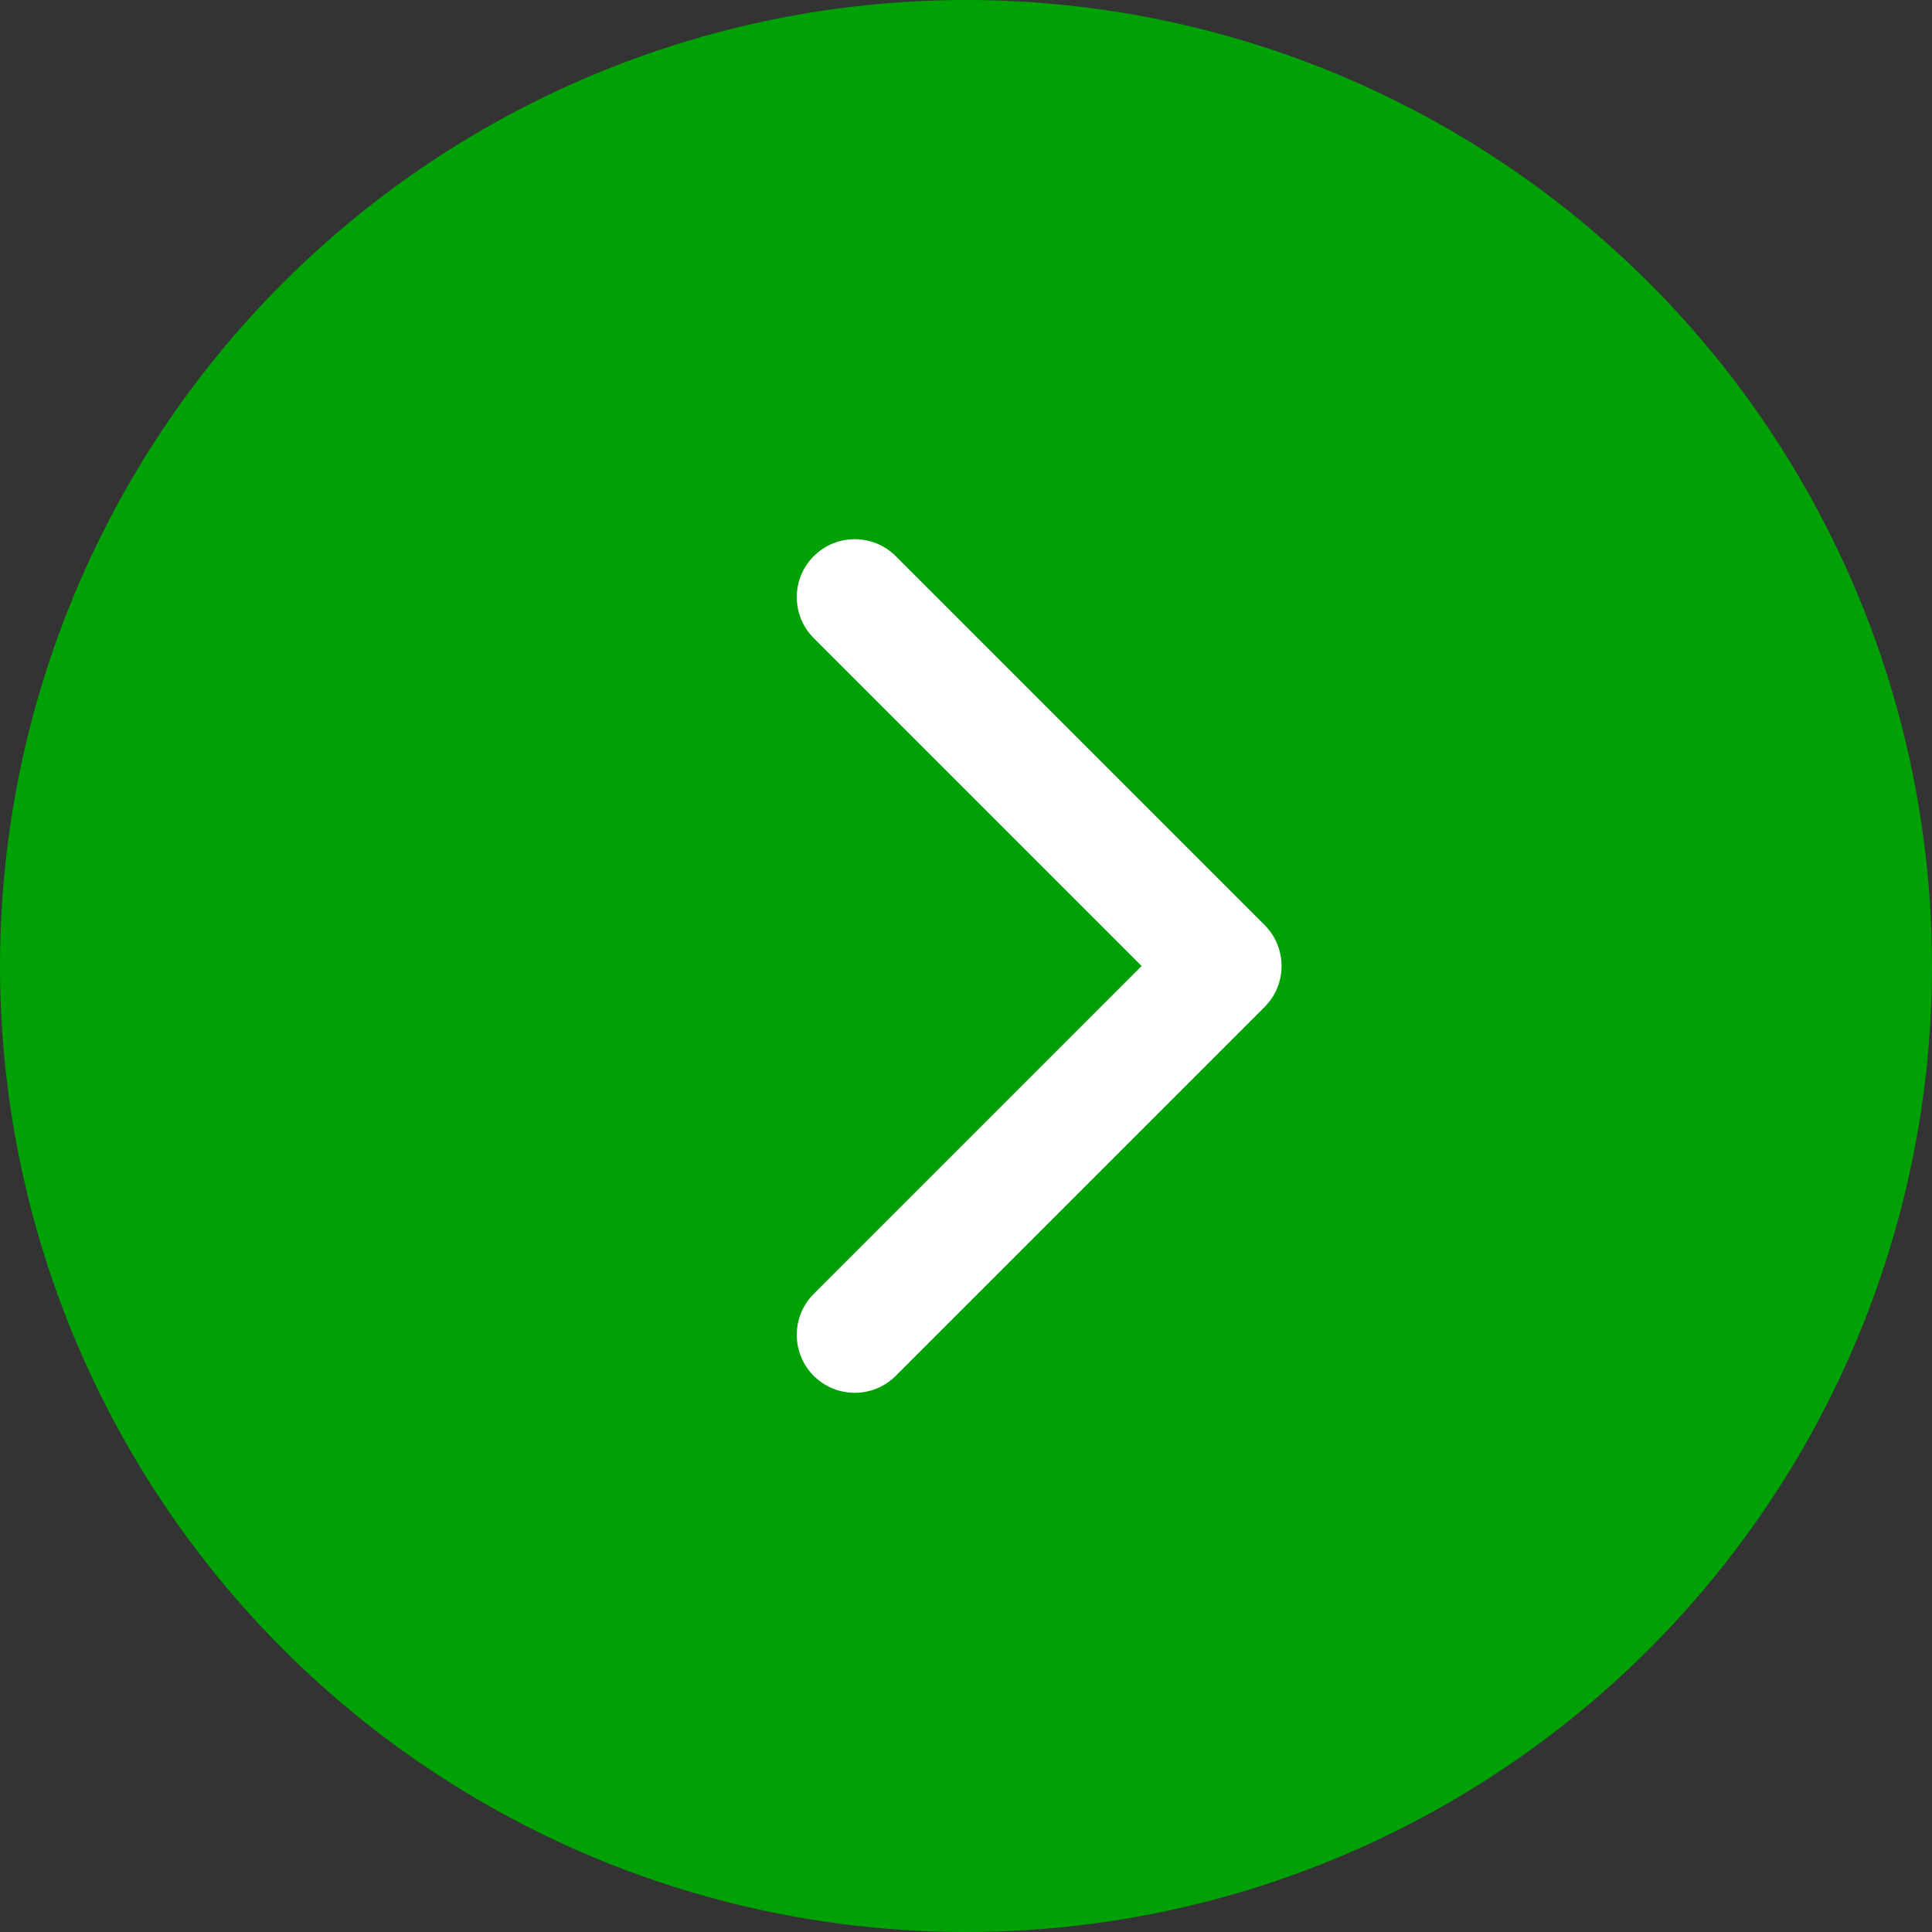 <svg width="50" height="50" viewBox="0 0 50 50" fill="none" xmlns="http://www.w3.org/2000/svg">
<rect x="0" y="0" width="50" height="50" fill="#333333" stroke="none"/>
<circle cx="25" cy="25" r="25" fill="#00A105"/>
<path d="M32.727 26.061C33.313 25.475 33.313 24.525 32.727 23.939L23.181 14.393C22.596 13.808 21.646 13.808 21.06 14.393C20.474 14.979 20.474 15.929 21.06 16.515L29.545 25L21.06 33.485C20.474 34.071 20.474 35.021 21.06 35.607C21.646 36.192 22.596 36.192 23.181 35.607L32.727 26.061ZM30 26.5H31.667V23.5H30V26.5Z" fill="white"/>
</svg>
